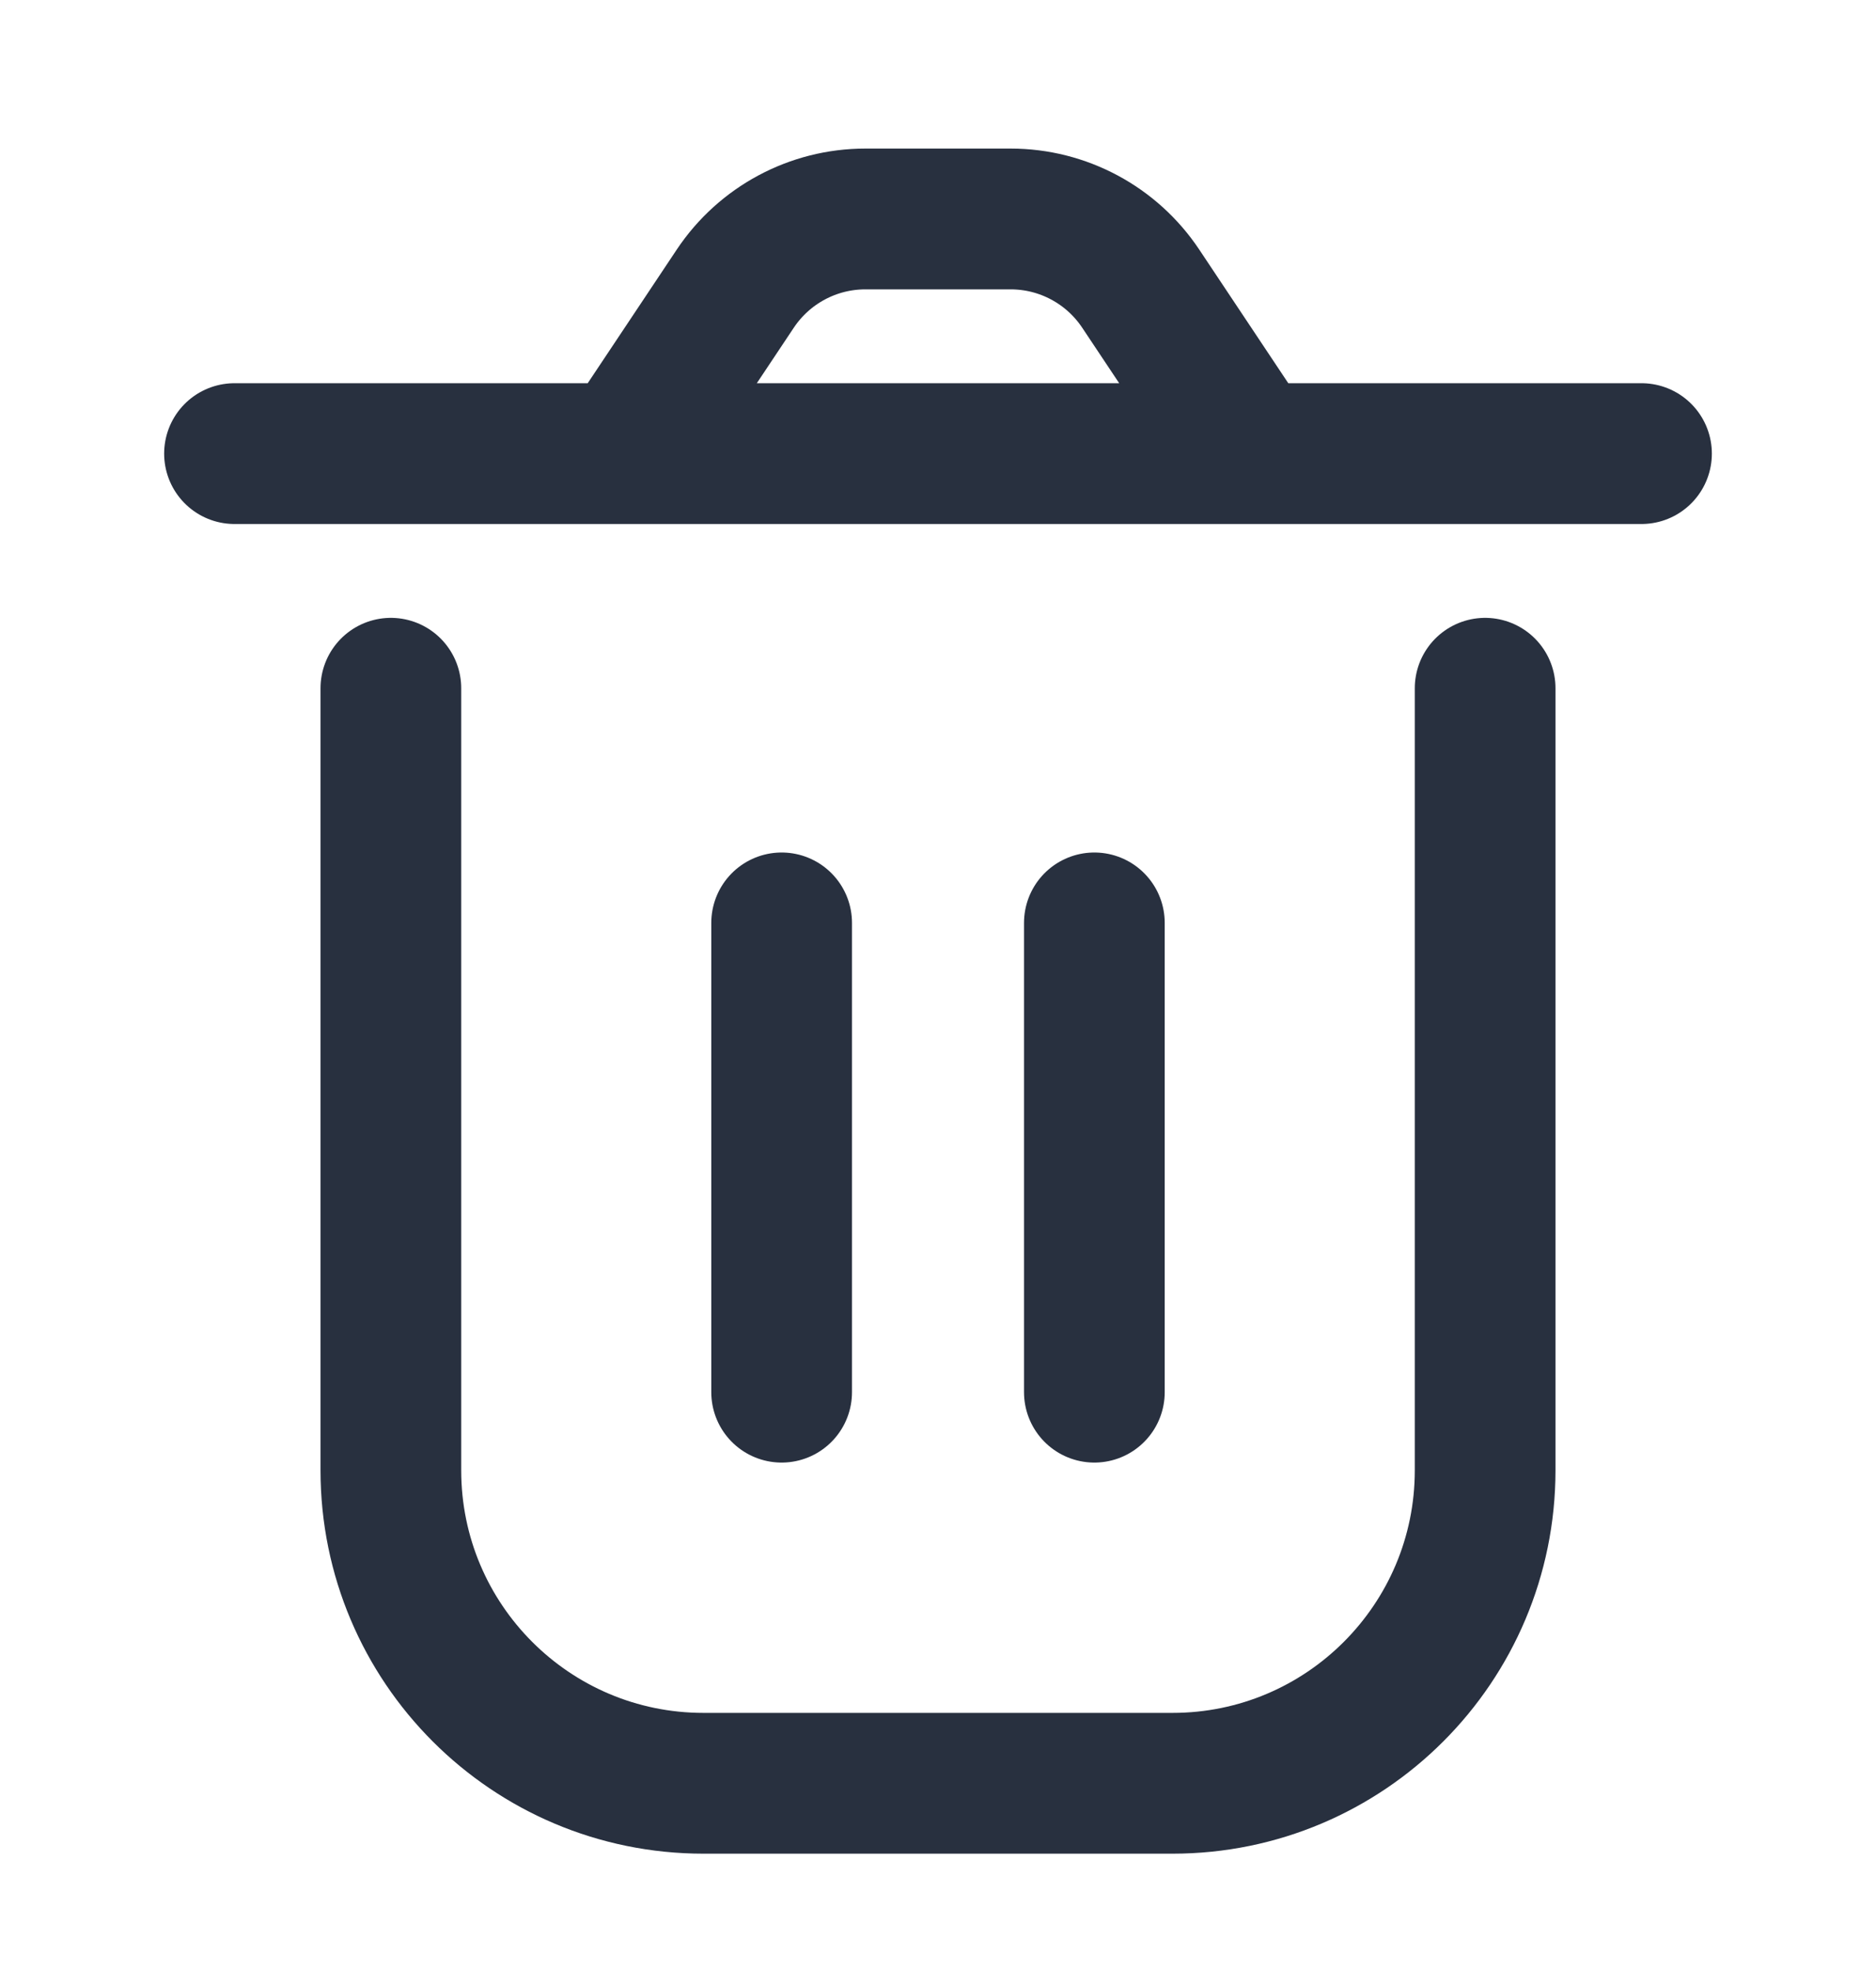 <svg width="20" height="21" viewBox="0 0 20 21" fill="none" xmlns="http://www.w3.org/2000/svg">
<g id="Huge-icon/interface/outline/trash">
<path id="Vector" d="M4.167 7.333V15.666C4.167 17.507 5.659 19 7.5 19H12.5C14.341 19 15.833 17.507 15.833 15.666V7.333M11.667 9.833V14.833M8.333 9.833L8.333 14.833M13.333 4.833L12.161 3.075C11.852 2.612 11.332 2.333 10.775 2.333H9.225C8.668 2.333 8.148 2.612 7.839 3.075L6.667 4.833M13.333 4.833H6.667M13.333 4.833H17.5M6.667 4.833H2.5" stroke="#28303F" stroke-width="1.5" stroke-linecap="round" stroke-linejoin="round"/>
</g>
</svg>
